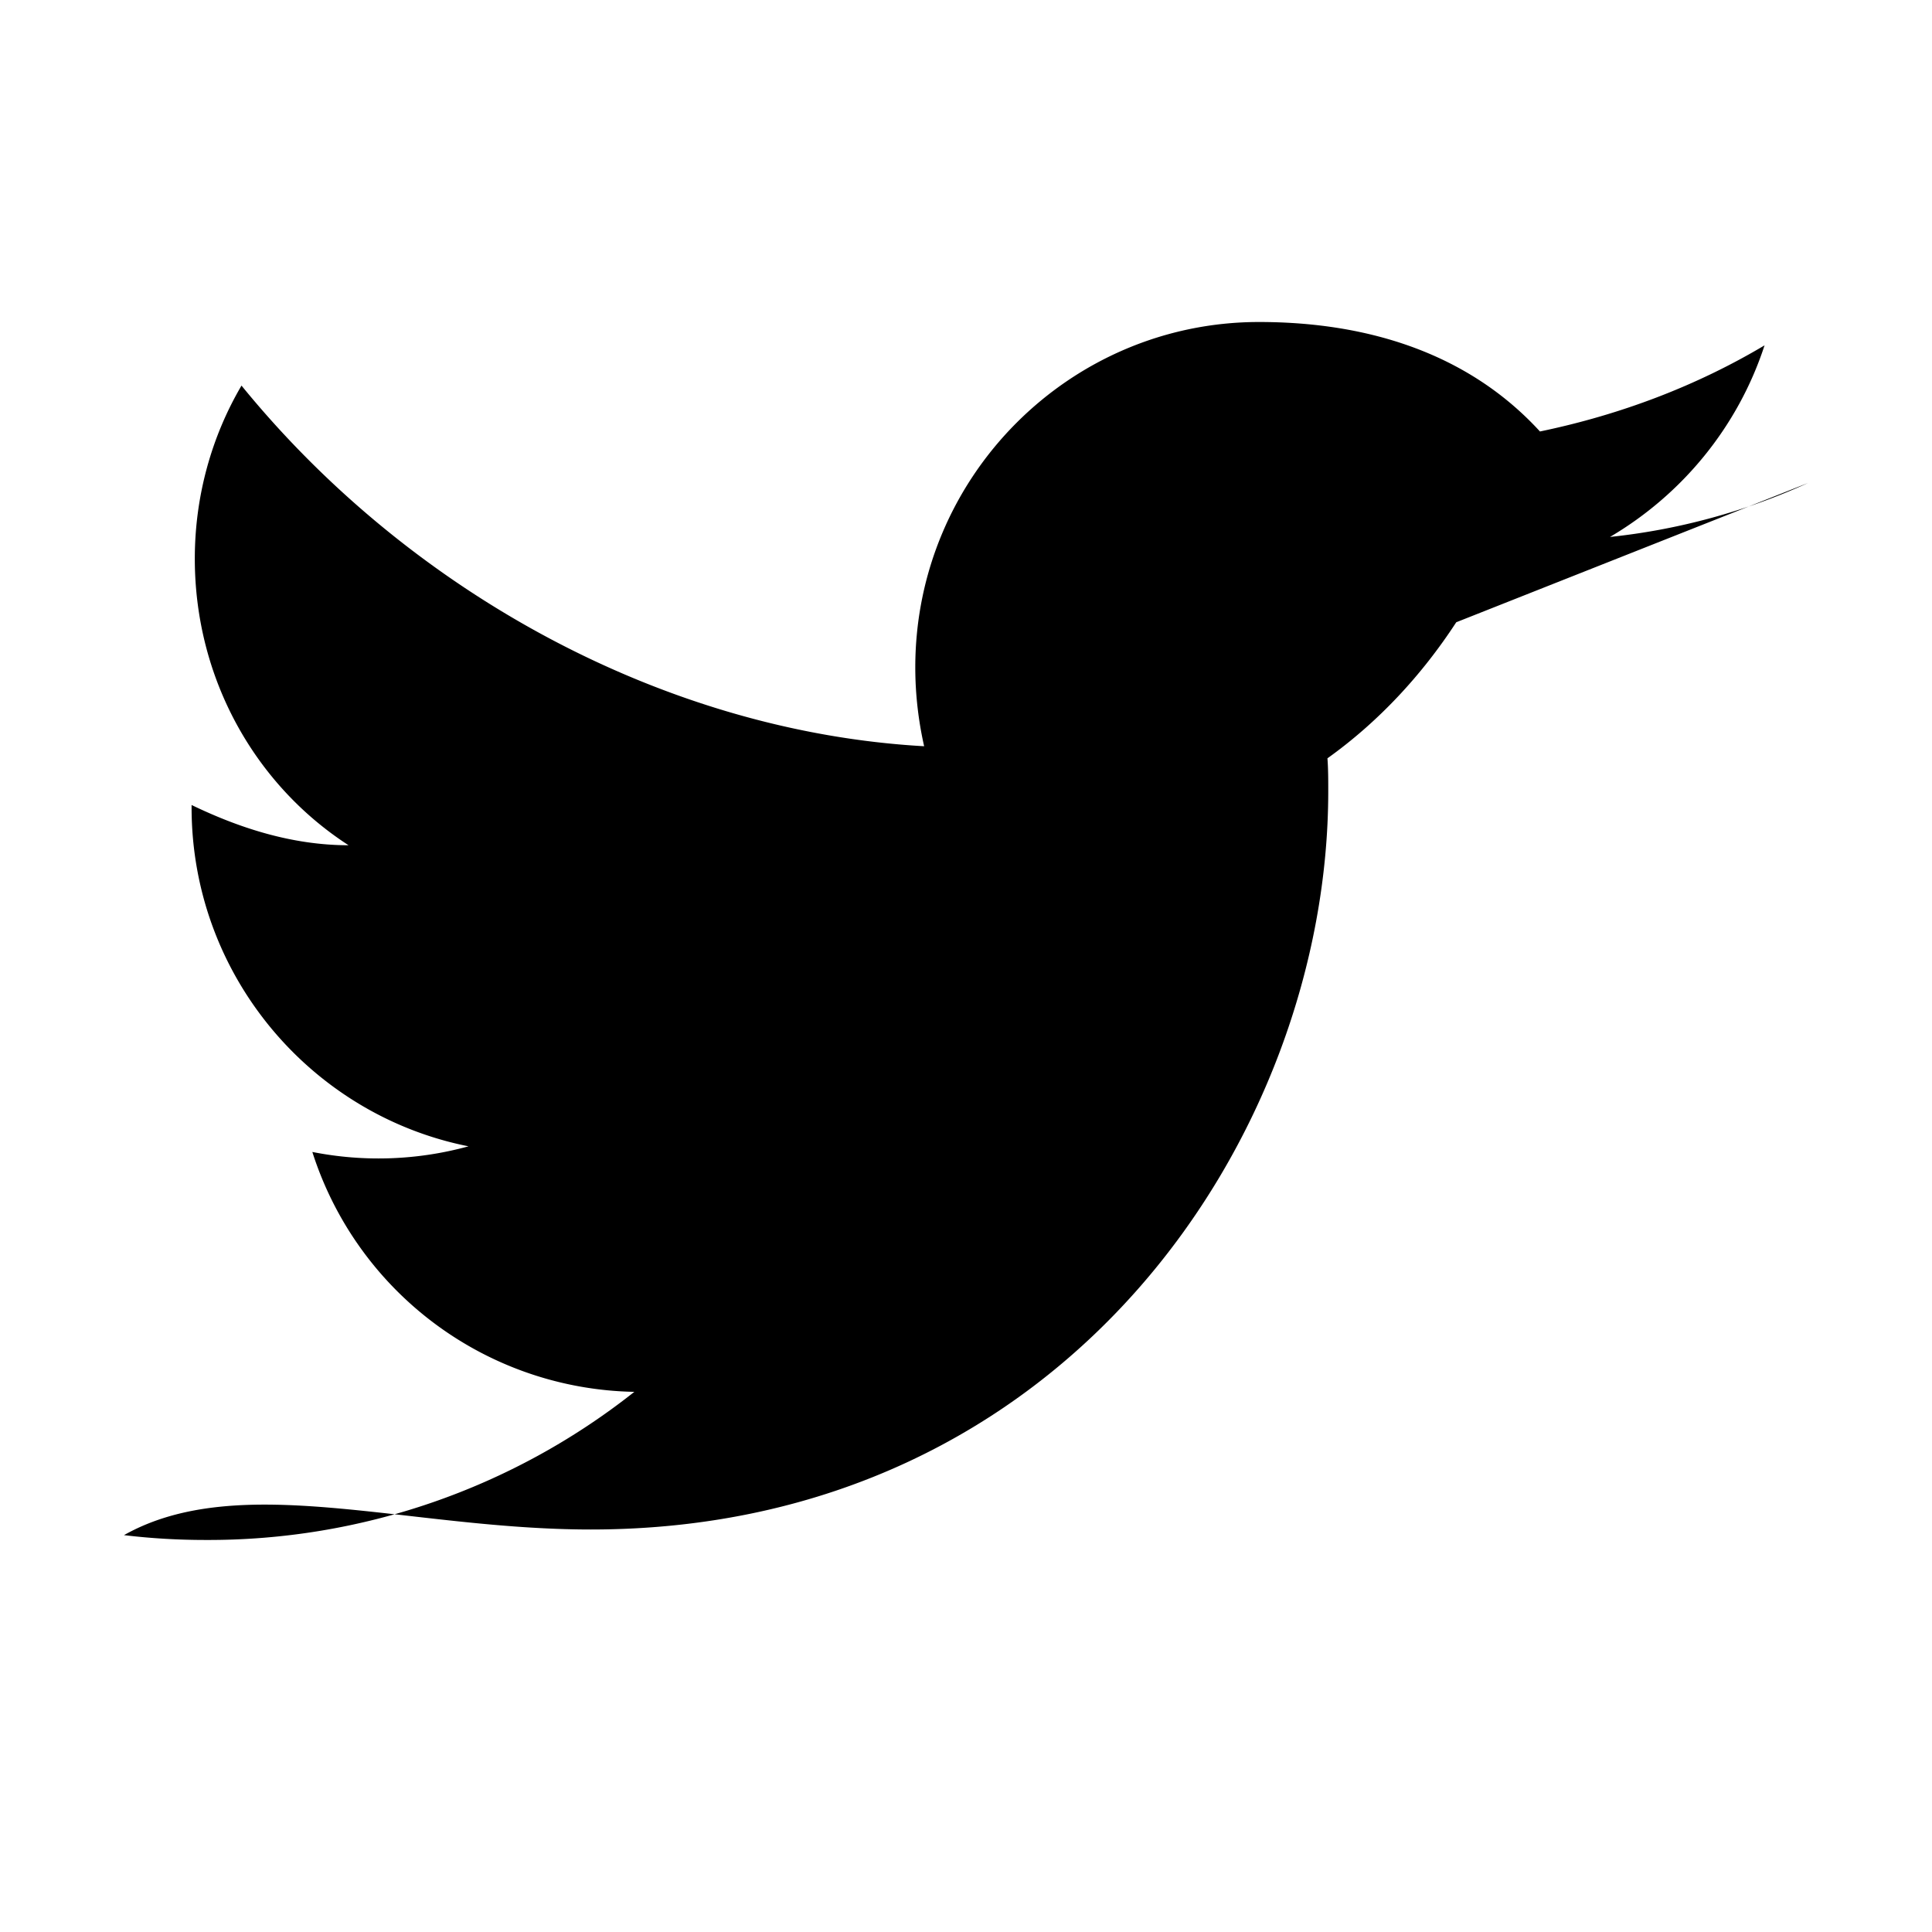<svg xmlns="http://www.w3.org/2000/svg" viewBox="0 0 24 24" fill="currentColor" width="28px" height="28px"><path d="M22.46 6c-.77.35-1.6.58-2.46.67.9-.53 1.59-1.37 1.92-2.38-.84.5-1.78.86-2.79 1.07C18.26 4.41 17.03 4 15.64 4c-2.35 0-4.27 1.92-4.27 4.29 0 .34.04.67.11.98C8.28 9.09 5.11 7.38 3 4.79c-.37.63-.58 1.37-.58 2.15 0 1.49.75 2.81 1.91 3.56-.71 0-1.37-.22-1.95-.5v.03c0 2.08 1.48 3.82 3.44 4.21a4.22 4.22 0 0 1-1.94.07 4.28 4.28 0 0 0 4 2.98 8.521 8.521 0 0 1-5.33 1.84c-.34 0-.68-.02-1.01-.06C2.98 18.26 5.06 19 7.34 19c5.92 0 9.16-4.92 9.16-9.17 0-.14 0-.28-.01-.41.63-.45 1.17-1.03 1.6-1.69z"/></svg>
